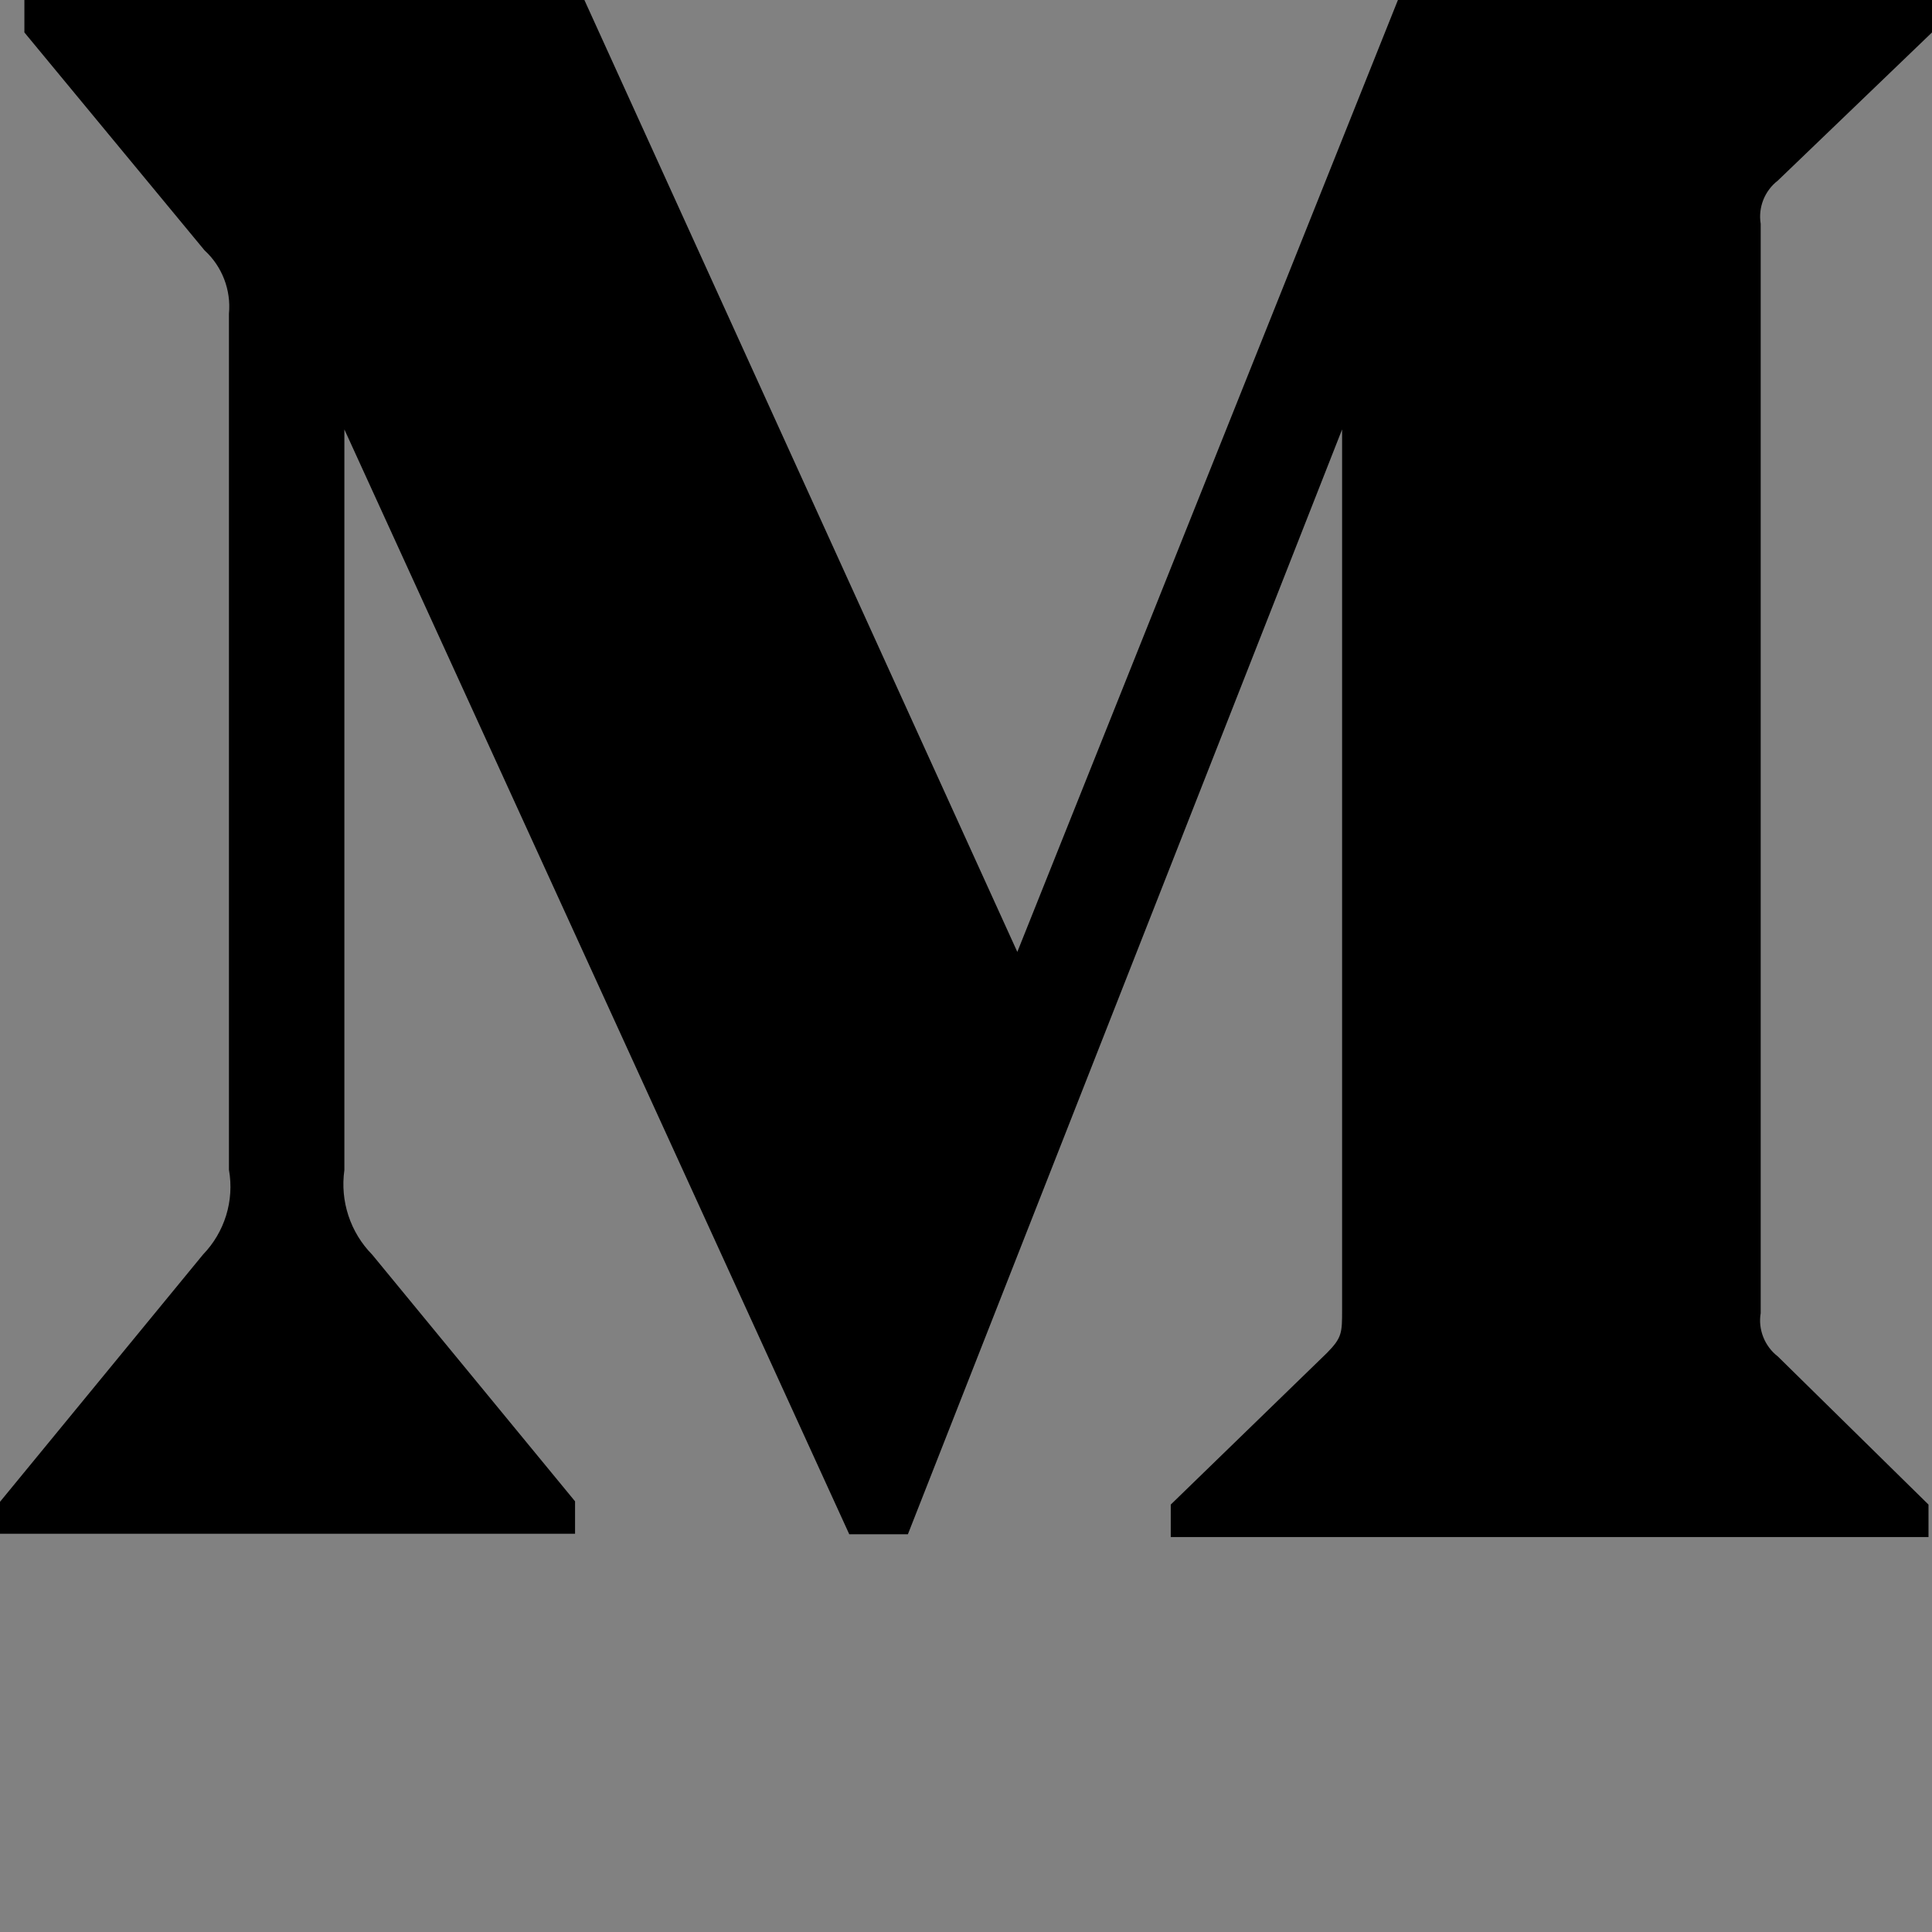 <svg width="48" height="48" viewBox="0 0 48 48" fill="none" xmlns="http://www.w3.org/2000/svg">
  <rect x="0" y="0" width="48" height="48" fill="#808080" stroke="none"/>
  <rect width="48" height="48" fill="white" fill-opacity="0.01"/>
  <path fill="#000" d="M44.169,4.487 L48,0.806 L48,0 L34.731,0 L25.275,23.65 L14.519,0 L0.606,0 L0.606,0.806 L5.081,6.219 C5.519,6.619 5.744,7.206 5.688,7.794 L5.688,29.062 C5.825,29.831 5.581,30.613 5.044,31.169 L0,37.312 L0,38.106 L14.287,38.106 L14.287,37.3 L9.25,31.175 C8.703,30.62 8.446,29.841 8.556,29.069 L8.556,10.669 L21.1,38.119 L22.556,38.119 L33.344,10.669 L33.344,32.538 C33.344,33.112 33.344,33.231 32.969,33.612 L29.087,37.381 L29.087,38.188 L47.913,38.188 L47.913,37.381 L44.169,33.7 C43.844,33.45 43.675,33.031 43.744,32.625 L43.744,5.562 C43.678,5.153 43.841,4.741 44.169,4.487 L44.169,4.487 Z"></path>
</svg>
